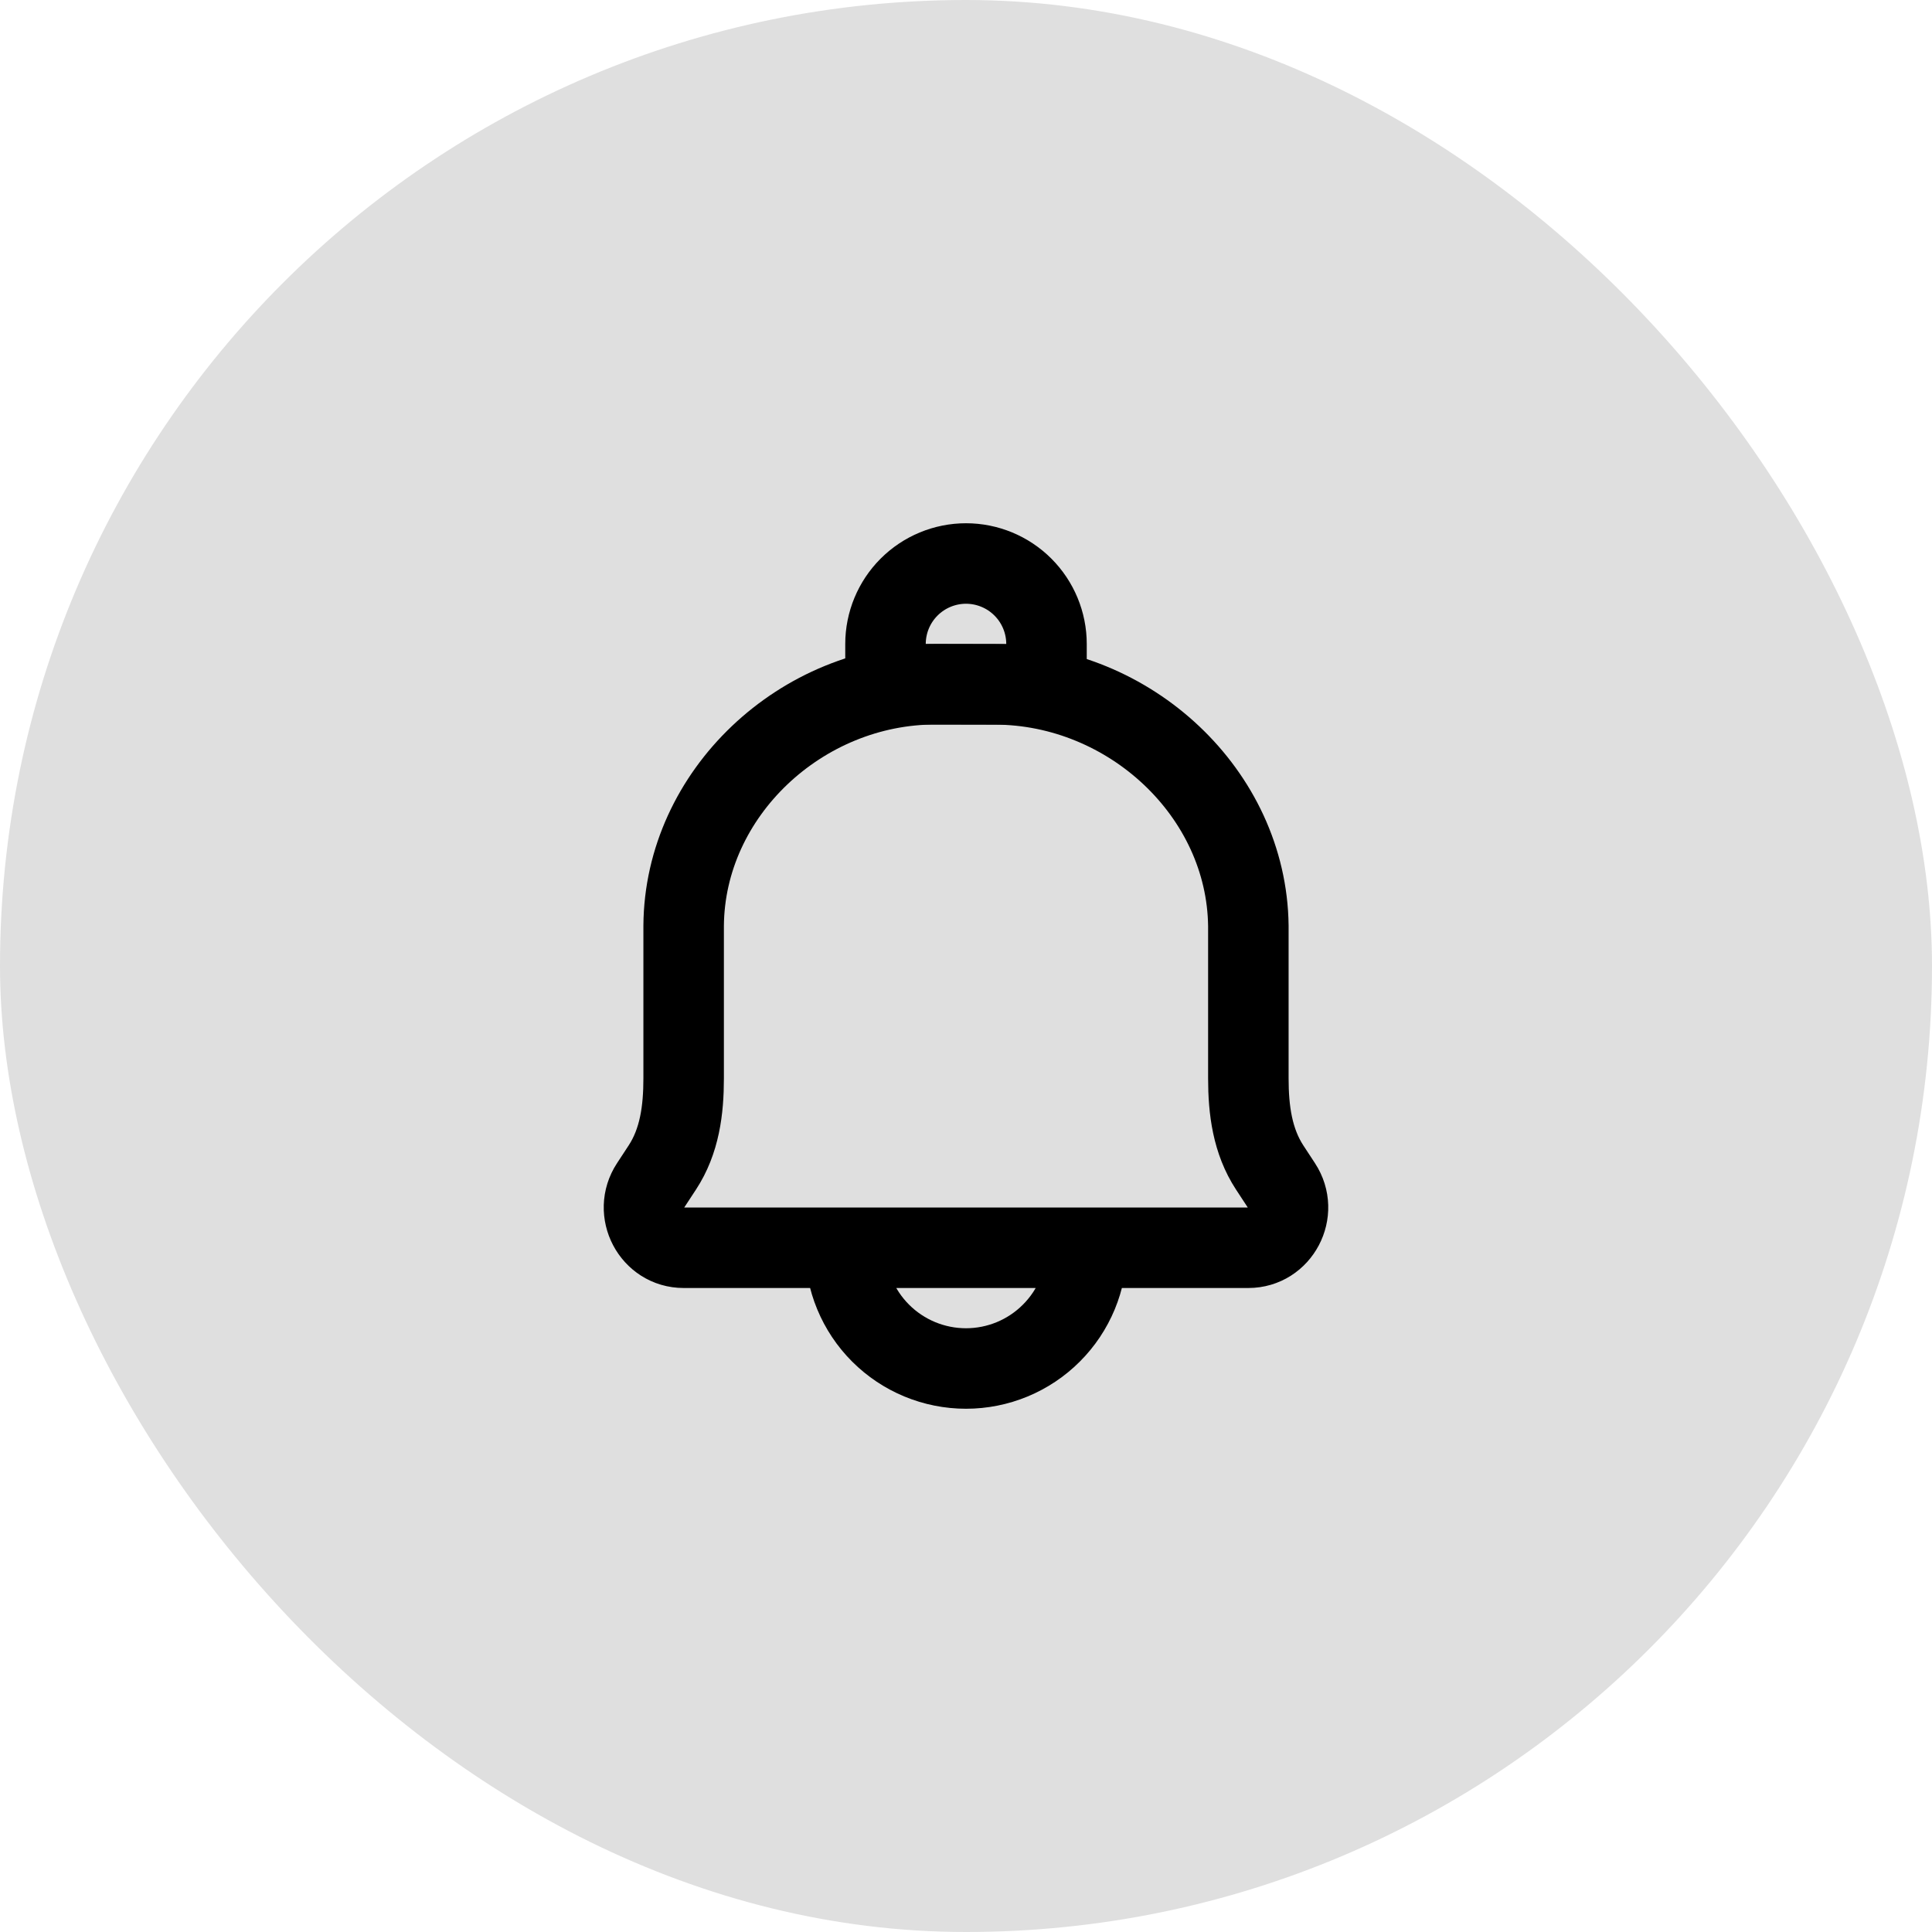 <svg width="48" height="48" viewBox="0 0 48 48" fill="none" xmlns="http://www.w3.org/2000/svg">
<rect width="48" height="48" rx="24" fill="#DFDFDF"/>
<path d="M27 31C27 31.796 26.684 32.559 26.121 33.121C25.559 33.684 24.796 34 24 34C23.204 34 22.441 33.684 21.878 33.121C21.316 32.559 21 31.796 21 31M24.721 17.003L23.255 17C19.911 16.992 17.008 19.709 16.985 23V26.79C16.985 27.58 16.885 28.351 16.454 29.008L16.167 29.446C15.73 30.11 16.2 31 16.985 31H31.015C31.8 31 32.269 30.11 31.833 29.446L31.546 29.008C31.116 28.351 31.015 27.579 31.015 26.789V23.001C30.975 19.709 28.065 17.011 24.721 17.003V17.003Z" stroke="black" stroke-width="2" stroke-linecap="round" stroke-linejoin="round"/>
<path d="M24 14C24.53 14 25.039 14.211 25.414 14.586C25.789 14.961 26 15.47 26 16V17H22V16C22 15.47 22.211 14.961 22.586 14.586C22.961 14.211 23.47 14 24 14Z" stroke="black" stroke-width="2" stroke-linecap="round" stroke-linejoin="round"/>
</svg>
